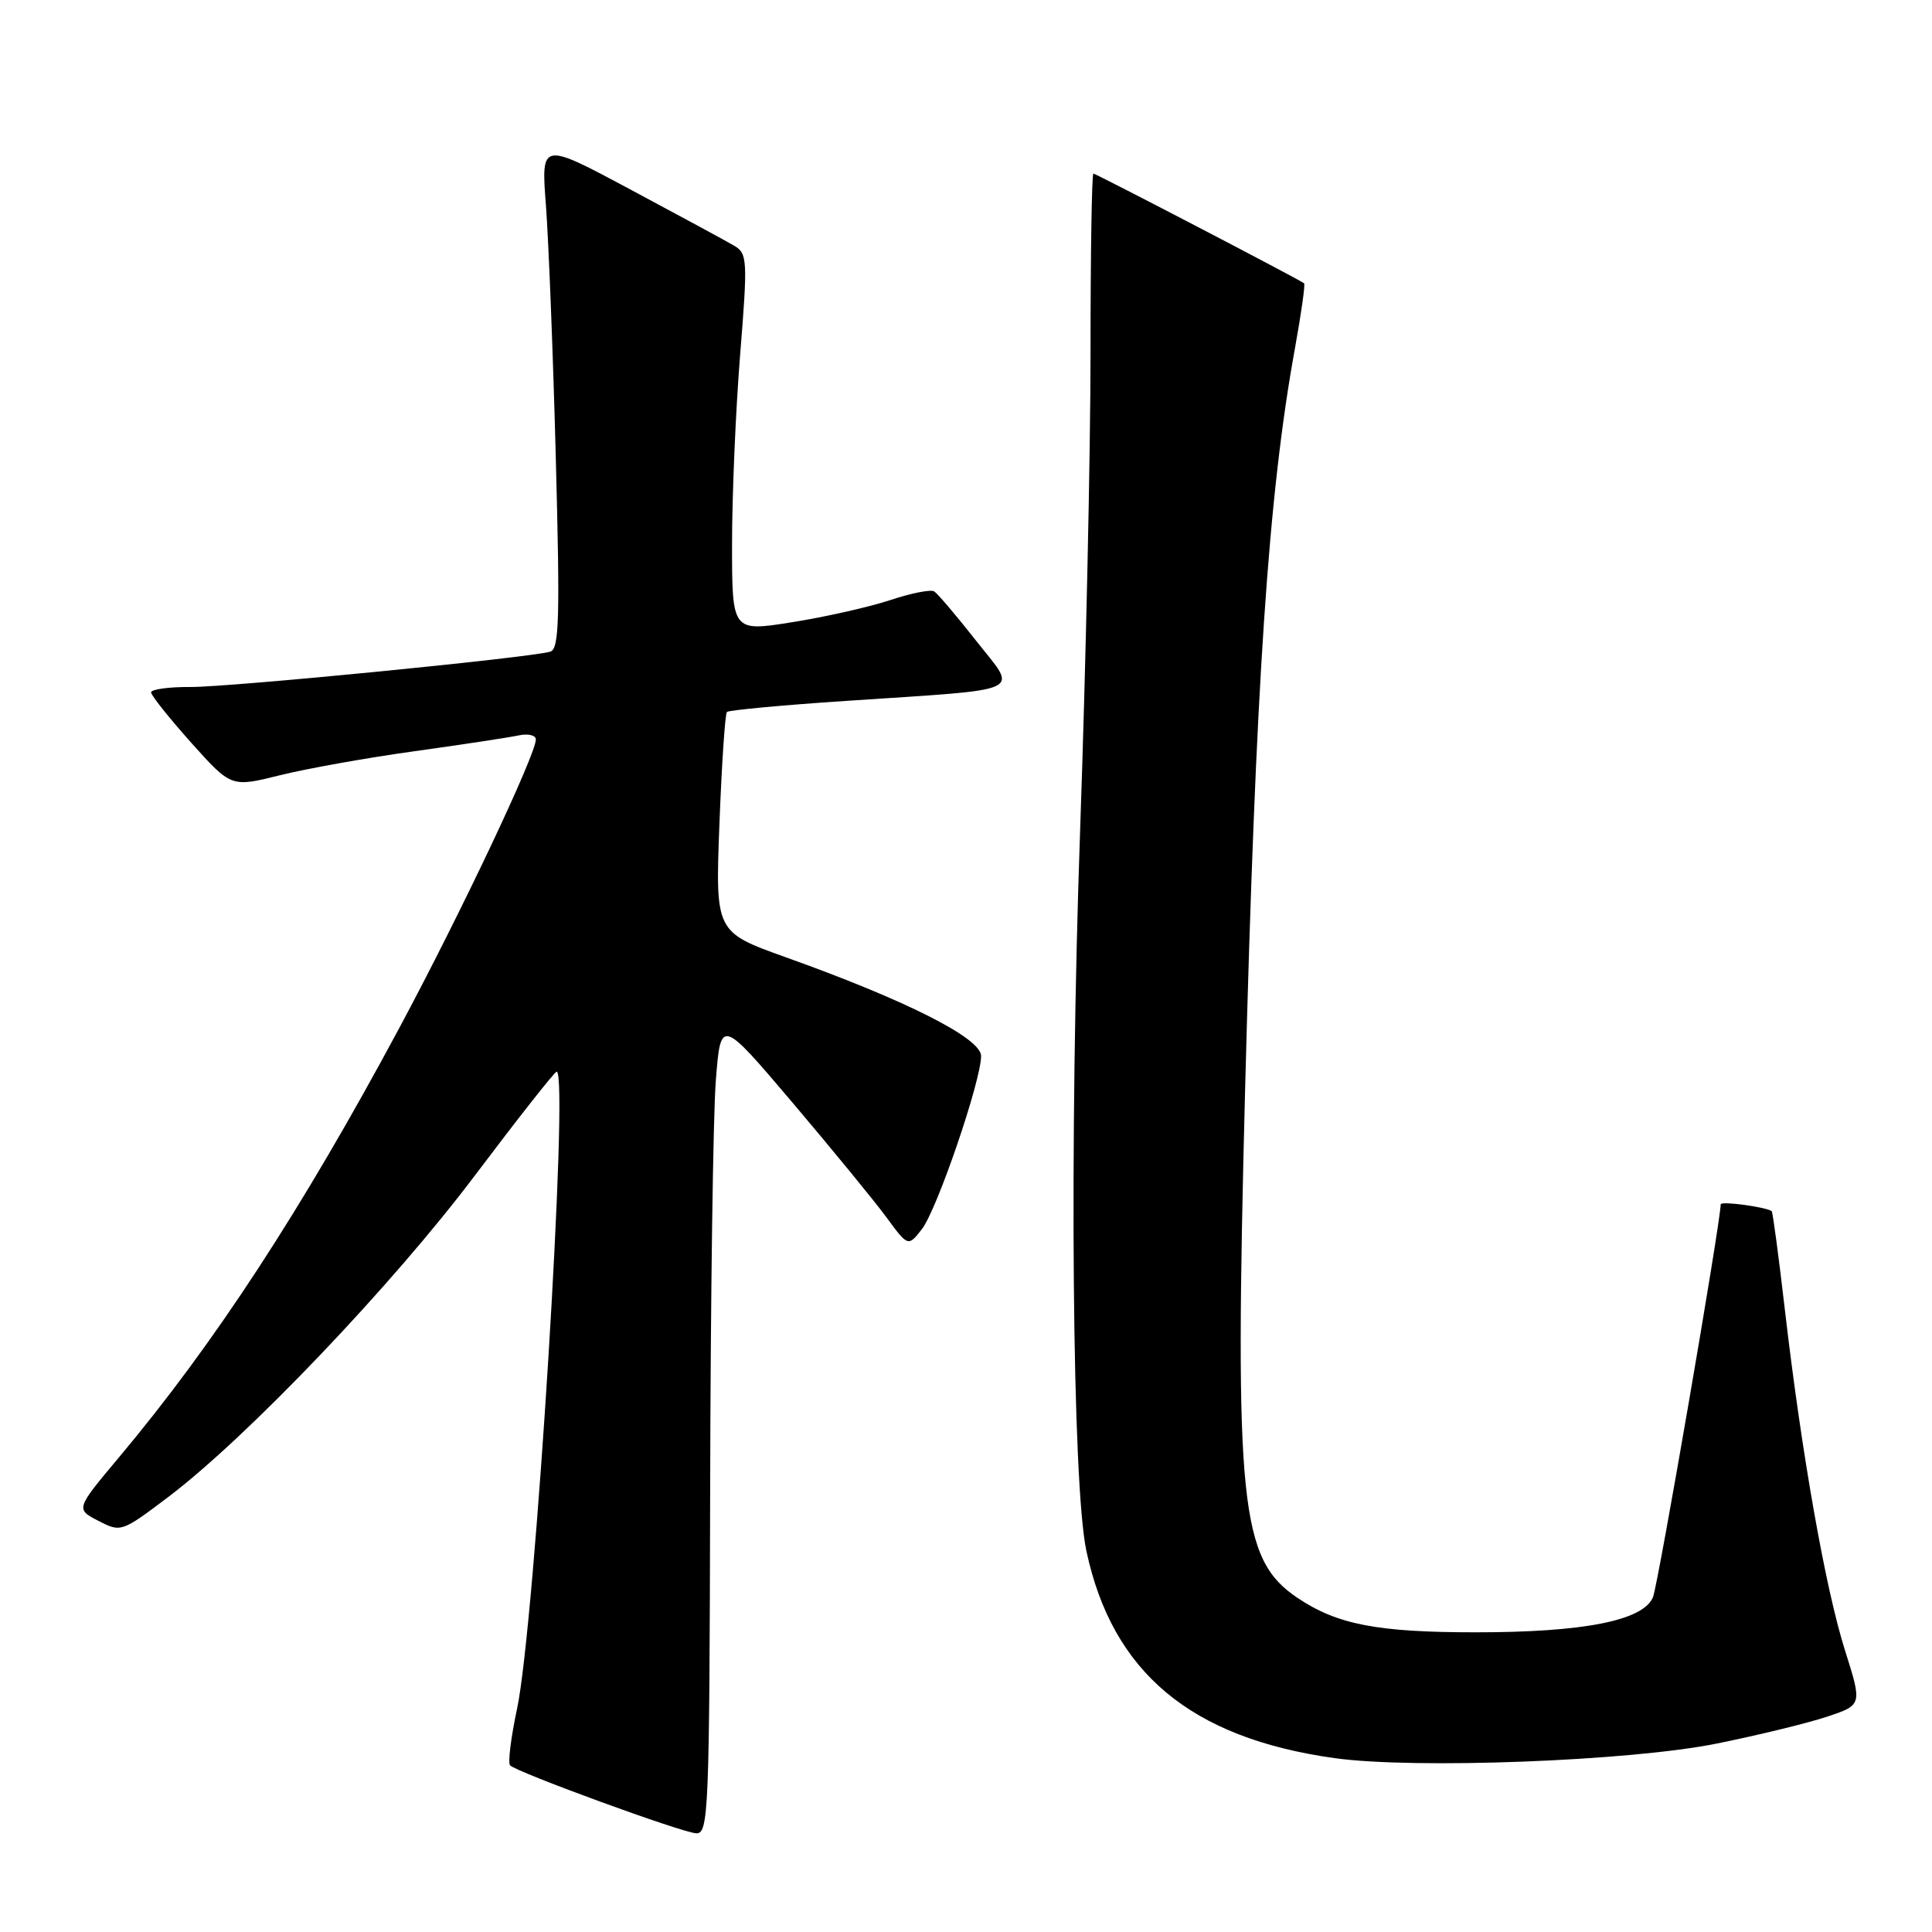 <?xml version="1.0" encoding="UTF-8" standalone="no"?>
<!DOCTYPE svg PUBLIC "-//W3C//DTD SVG 1.1//EN" "http://www.w3.org/Graphics/SVG/1.1/DTD/svg11.dtd" >
<svg xmlns="http://www.w3.org/2000/svg" xmlns:xlink="http://www.w3.org/1999/xlink" version="1.1" viewBox="0 0 256 256">
 <g >
 <path fill="currentColor"
d=" M 94.10 197.25 C 94.15 172.09 94.49 147.76 94.85 143.20 C 95.50 134.90 95.50 134.90 105.00 146.09 C 110.22 152.25 115.81 159.07 117.42 161.25 C 120.33 165.21 120.33 165.21 122.16 162.86 C 124.17 160.27 130.00 143.21 130.00 139.92 C 130.00 137.56 120.06 132.54 104.14 126.85 C 94.78 123.50 94.78 123.50 95.33 109.14 C 95.63 101.25 96.08 94.59 96.32 94.34 C 96.57 94.10 103.68 93.43 112.14 92.87 C 136.44 91.24 134.89 91.96 129.33 84.89 C 126.73 81.58 124.24 78.65 123.78 78.36 C 123.33 78.08 120.71 78.60 117.98 79.51 C 115.24 80.42 109.40 81.74 105.00 82.44 C 97.00 83.72 97.00 83.72 97.00 72.06 C 97.00 65.65 97.48 54.38 98.07 47.03 C 99.08 34.51 99.03 33.59 97.32 32.58 C 96.32 31.99 90.14 28.64 83.59 25.14 C 71.69 18.77 71.69 18.77 72.34 27.23 C 72.69 31.88 73.29 46.99 73.65 60.81 C 74.21 81.98 74.10 86.01 72.91 86.35 C 70.14 87.16 30.40 91.06 25.25 91.03 C 22.36 91.01 20.01 91.34 20.02 91.75 C 20.04 92.16 22.43 95.16 25.34 98.42 C 30.64 104.33 30.64 104.33 37.07 102.73 C 40.61 101.85 48.67 100.40 55.00 99.53 C 61.33 98.65 67.51 97.71 68.75 97.44 C 69.99 97.18 71.00 97.42 71.00 97.99 C 71.00 100.00 60.98 121.17 52.91 136.21 C 39.97 160.32 28.42 178.02 15.76 193.11 C 10.02 199.96 10.02 199.96 13.04 201.52 C 16.01 203.06 16.13 203.02 22.28 198.37 C 32.72 190.48 52.01 170.26 62.93 155.75 C 68.63 148.19 73.50 142.00 73.76 142.00 C 75.44 142.00 70.88 215.35 68.51 226.43 C 67.70 230.24 67.28 233.61 67.59 233.92 C 68.53 234.86 90.38 242.84 92.25 242.92 C 93.89 243.00 94.01 240.15 94.10 197.25 Z  M 227.43 231.04 C 232.89 229.94 239.48 228.34 242.06 227.48 C 246.76 225.92 246.76 225.92 244.48 218.71 C 241.88 210.52 238.71 192.55 236.51 173.59 C 235.69 166.50 234.90 160.60 234.76 160.49 C 234.04 159.93 228.00 159.12 228.00 159.58 C 228.00 161.87 219.71 209.97 219.03 211.63 C 217.75 214.73 209.90 216.29 195.57 216.29 C 182.48 216.29 177.17 215.26 171.90 211.71 C 164.32 206.61 163.57 199.30 164.98 144.50 C 166.38 90.54 168.06 65.52 171.59 46.14 C 172.42 41.54 172.97 37.67 172.80 37.54 C 172.09 36.99 145.22 23.00 144.88 23.00 C 144.67 23.00 144.50 33.69 144.50 46.75 C 144.50 59.81 143.88 88.30 143.12 110.06 C 141.68 151.30 142.07 196.69 143.95 205.50 C 147.38 221.60 157.79 230.30 176.82 232.96 C 187.42 234.44 215.92 233.36 227.43 231.04 Z "/>
</g>
</svg>